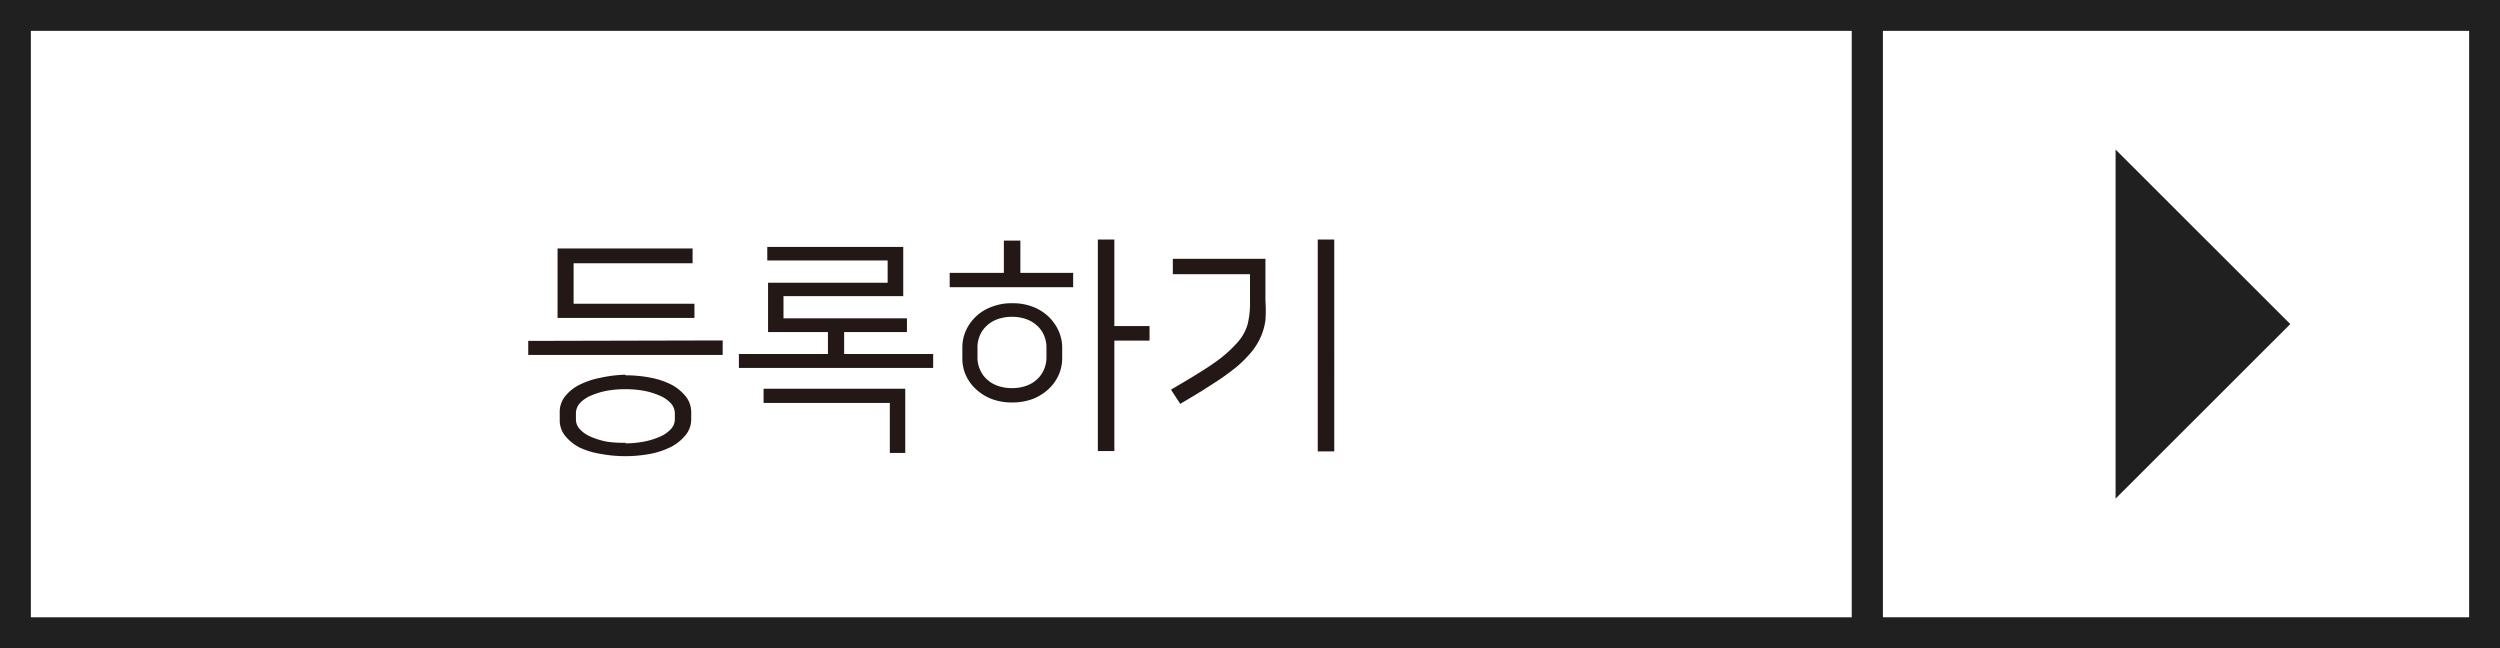 <svg xmlns="http://www.w3.org/2000/svg" viewBox="0 0 162 42"><defs><style>.cls-1{fill:#202020;}.cls-2{fill:none;}.cls-3{fill:#231815;}</style></defs><title>btn-enroll</title><g id="레이어_2" data-name="레이어 2"><g id="레이어_1-2" data-name="레이어 1"><g id="_그룹_" data-name="&lt;그룹&gt;"><path class="cls-1" d="M162,42H120V0h42Zm-40-2h38V2H122Z"/><rect class="cls-2" x="125" y="5" width="32" height="32"/></g><polygon class="cls-1" points="137.09 9.69 148.41 21 137.09 32.31 137.09 9.69"/><path class="cls-1" d="M122,42H0V0H122ZM2,40H120V2H2Z"/><path class="cls-3" d="M46.83,22.06V23H34.23v-.91Zm-1.95-5H37.17v2.62H45v.92H36.13V16.1h8.75Zm-4.35,7.26a8.46,8.46,0,0,1,1.61.15,5.17,5.17,0,0,1,1.36.45,3,3,0,0,1,.93.76,1.62,1.62,0,0,1,.36,1v.51a1.6,1.6,0,0,1-.36,1,3,3,0,0,1-.93.76,5.17,5.17,0,0,1-1.36.46,8.77,8.77,0,0,1-3.23,0A5.1,5.1,0,0,1,37.56,29a2.88,2.88,0,0,1-.94-.76,1.59,1.59,0,0,1-.35-1v-.51a1.62,1.62,0,0,1,.35-1.05,2.74,2.74,0,0,1,.94-.75,5.1,5.1,0,0,1,1.35-.45A8.49,8.49,0,0,1,40.53,24.28Zm0,4.41a6.64,6.64,0,0,0,1.18-.11,4.73,4.73,0,0,0,1-.3,2.12,2.12,0,0,0,.74-.49.94.94,0,0,0,.28-.66v-.39a1,1,0,0,0-.28-.67,2.12,2.12,0,0,0-.74-.49,4.73,4.73,0,0,0-1-.3,6.64,6.64,0,0,0-1.18-.1,6.78,6.78,0,0,0-1.2.1,4.8,4.8,0,0,0-1,.3,2.12,2.12,0,0,0-.74.49,1,1,0,0,0-.27.67v.39a.93.93,0,0,0,.27.66,2.12,2.12,0,0,0,.74.49,4.8,4.8,0,0,0,1,.3A6.78,6.78,0,0,0,40.53,28.69Z"/><path class="cls-3" d="M49.72,16h8.81v3.19H50.77v1.44h8v.89H54.7v1.42h5.77v.9H47.88v-.9h5.77V21.52H49.77v-3.2h7.75V16.88h-7.8Zm-.24,9.19h9.18v4.16h-1V26.11H49.48Z"/><path class="cls-3" d="M65.05,17.68V15.59h1.07v2.09h3.42v.93h-8v-.93Zm.53,8.4a3.65,3.65,0,0,1-1.38-.25,3.19,3.19,0,0,1-1-.65,2.82,2.82,0,0,1-.63-.9,2.72,2.72,0,0,1-.21-1v-.81a2.67,2.67,0,0,1,.21-1,2.9,2.9,0,0,1,1.65-1.57,3.47,3.47,0,0,1,1.38-.25,3.54,3.54,0,0,1,1.38.25,3.08,3.08,0,0,1,1,.65,3,3,0,0,1,.63.92,2.69,2.69,0,0,1,.22,1v.81a2.73,2.73,0,0,1-.22,1,2.82,2.82,0,0,1-.63.9,3.25,3.25,0,0,1-1,.65A3.73,3.73,0,0,1,65.58,26.08Zm0-5.55a2.75,2.75,0,0,0-.93.15,2,2,0,0,0-.7.42,1.74,1.74,0,0,0-.45.63,1.92,1.92,0,0,0-.16.79v.63a1.92,1.92,0,0,0,.16.79,1.78,1.78,0,0,0,.45.64,2,2,0,0,0,.7.42,2.75,2.75,0,0,0,.93.15A2.69,2.69,0,0,0,66.5,25a2,2,0,0,0,.7-.42,1.78,1.78,0,0,0,.45-.64,1.92,1.92,0,0,0,.16-.79v-.63a1.92,1.92,0,0,0-.16-.79,1.74,1.74,0,0,0-.45-.63,2,2,0,0,0-.7-.42A2.69,2.69,0,0,0,65.58,20.53Zm6.63.6h2.28v.94H72.21v7.16H71.14V15.52h1.07Z"/><path class="cls-3" d="M75.88,25.25C77,24.59,78,24,78.63,23.55a8.37,8.37,0,0,0,1.54-1.34A3,3,0,0,0,80.85,21,5.85,5.85,0,0,0,81,19.49V17.77H76v-1h6v2.7A9.33,9.33,0,0,1,82,20.75a4.08,4.08,0,0,1-.29,1.05,4.18,4.18,0,0,1-.61,1,7.94,7.94,0,0,1-1,1,16.11,16.11,0,0,1-1.52,1.08c-.59.39-1.3.82-2.1,1.29Zm10.58,4H85.39V15.52h1.07Z"/></g></g></svg>